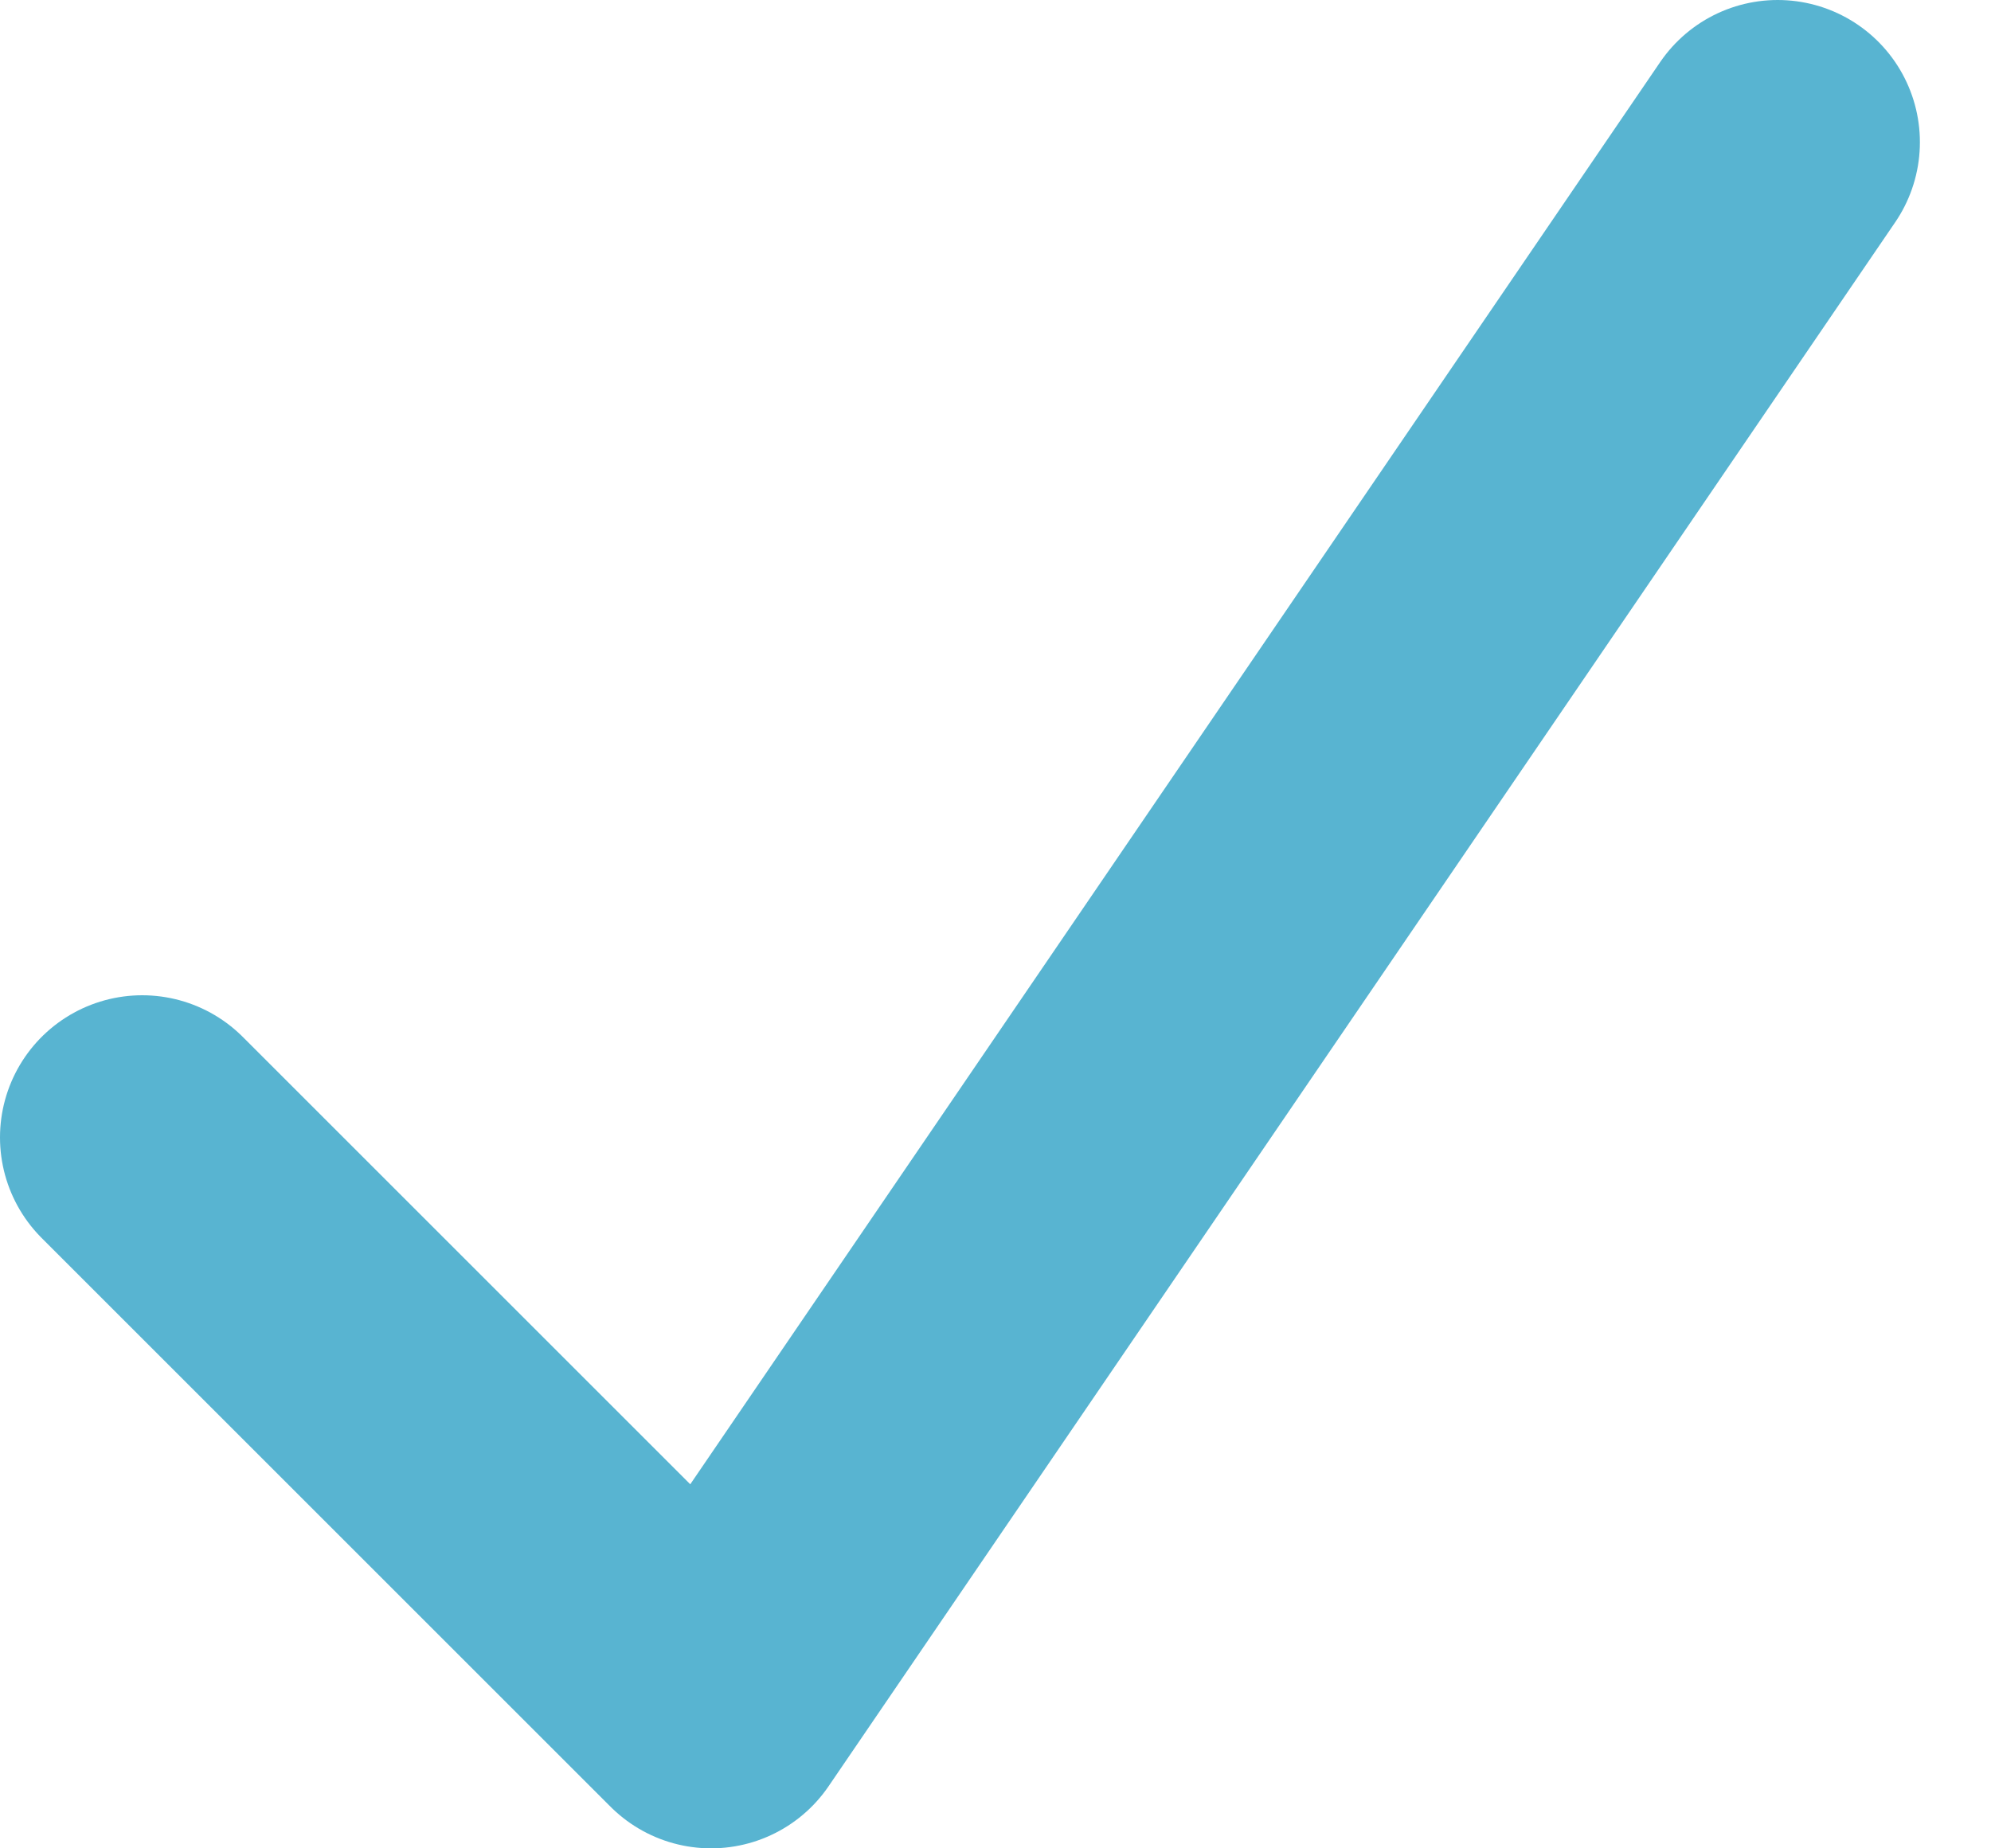 <svg width="14" height="13" viewBox="0 0 14 13" fill="none" xmlns="http://www.w3.org/2000/svg">
<path d="M1 8L5 12L12.5 1" stroke="#58B4D1" stroke-width="2" stroke-linecap="round" stroke-linejoin="round"/>
</svg>
